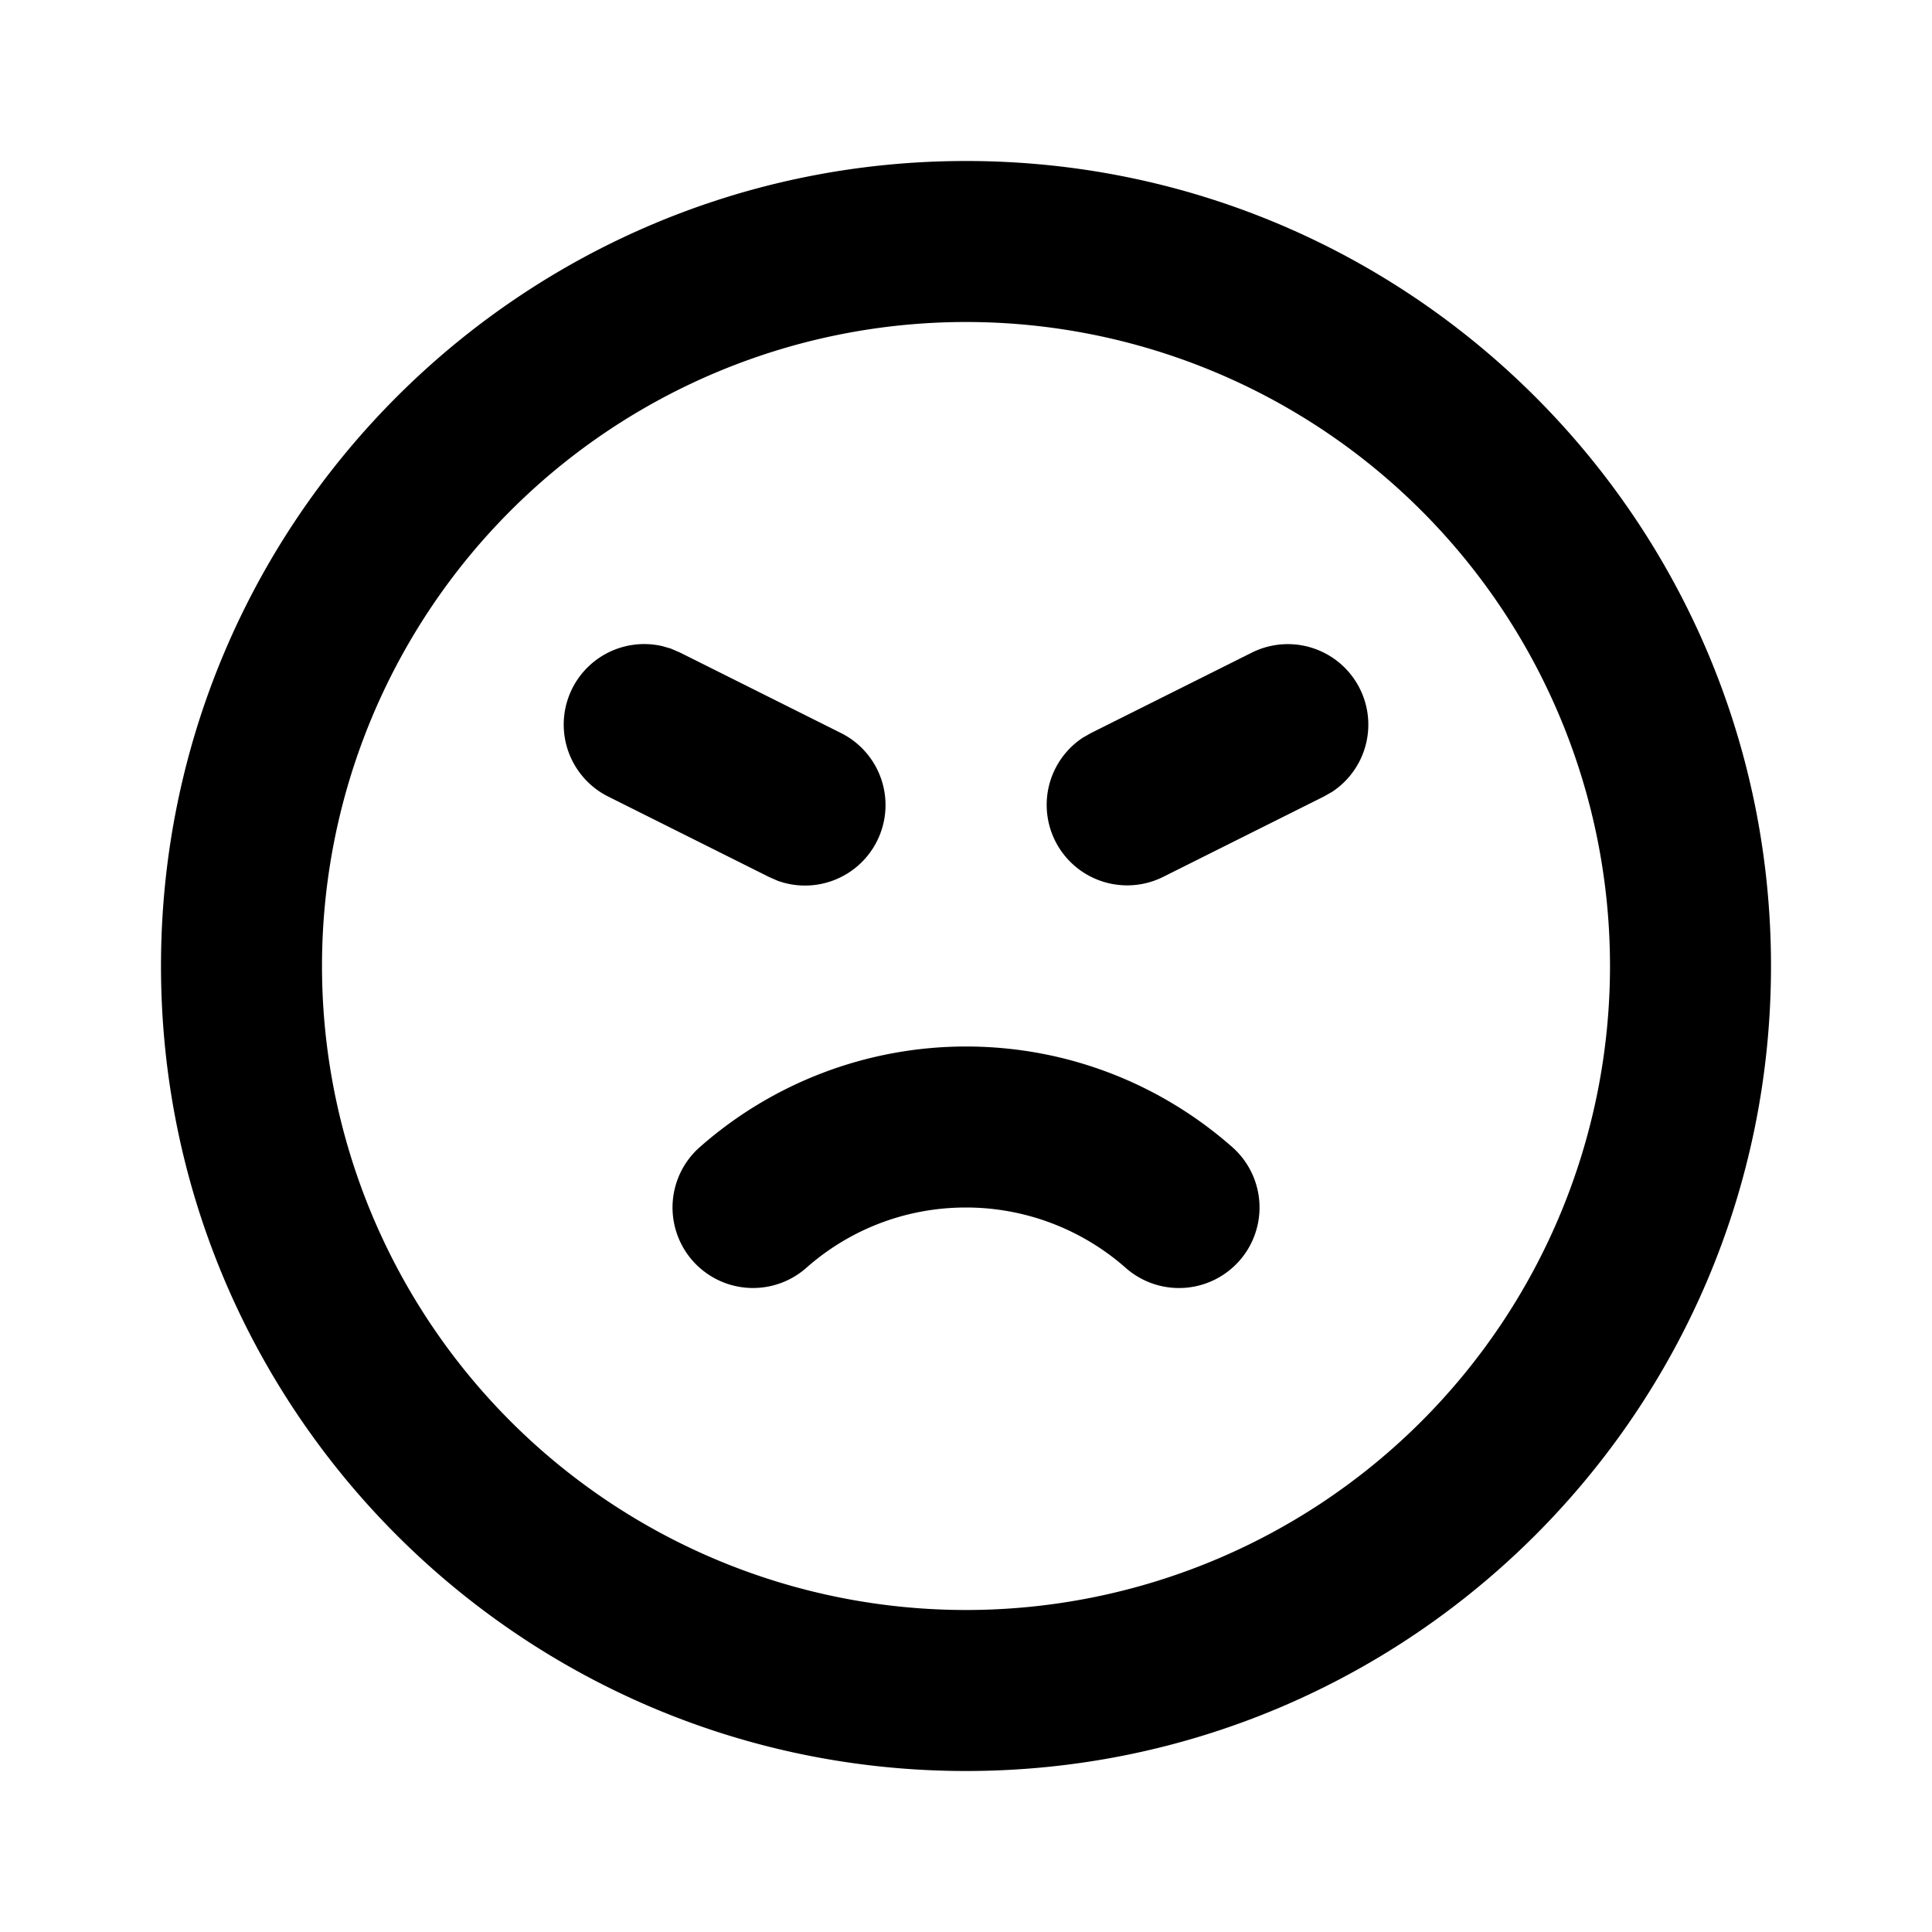 <svg xmlns="http://www.w3.org/2000/svg" xmlns:xlink="http://www.w3.org/1999/xlink" width="24" height="24" viewBox="0 0 24 24"><g fill="none"><path d="m12.594 23.258l-.012.002l-.071.035l-.02.004l-.014-.004l-.071-.036q-.016-.004-.024.006l-.004.01l-.017.428l.005.02l.01.013l.104.074l.015.004l.012-.004l.104-.074l.012-.016l.004-.017l-.017-.427q-.004-.016-.016-.018m.264-.113l-.014.002l-.184.093l-.01.01l-.003.011l.018.43l.005.012l.008.008l.201.092q.019.005.029-.008l.004-.014l-.034-.614q-.005-.019-.02-.022m-.715.002a.02.02 0 0 0-.027.006l-.006.014l-.034.614q.001.018.017.024l.015-.002l.201-.093l.01-.008l.003-.011l.018-.43l-.003-.012l-.01-.01z"/><path fill="currentColor" d="M12 2c5.523 0 10 4.477 10 10s-4.477 10-10 10S2 17.523 2 12S6.477 2 12 2m0 2a8 8 0 1 0 0 16a8 8 0 0 0 0-16m0 9c1.268 0 2.427.473 3.308 1.25a1 1 0 1 1-1.324 1.5A3 3 0 0 0 12 15c-.761 0-1.455.282-1.984.75a1 1 0 1 1-1.323-1.5A5 5 0 0 1 12 13M8.34 8.06l.107.046l2 1a1 1 0 0 1-.787 1.835l-.107-.047l-2-1a1 1 0 0 1 .677-1.867l.11.032Zm7.213.046a1 1 0 0 1 .996 1.73l-.102.058l-2 1a1 1 0 0 1-.996-1.73l.102-.058z"/></g></svg>
